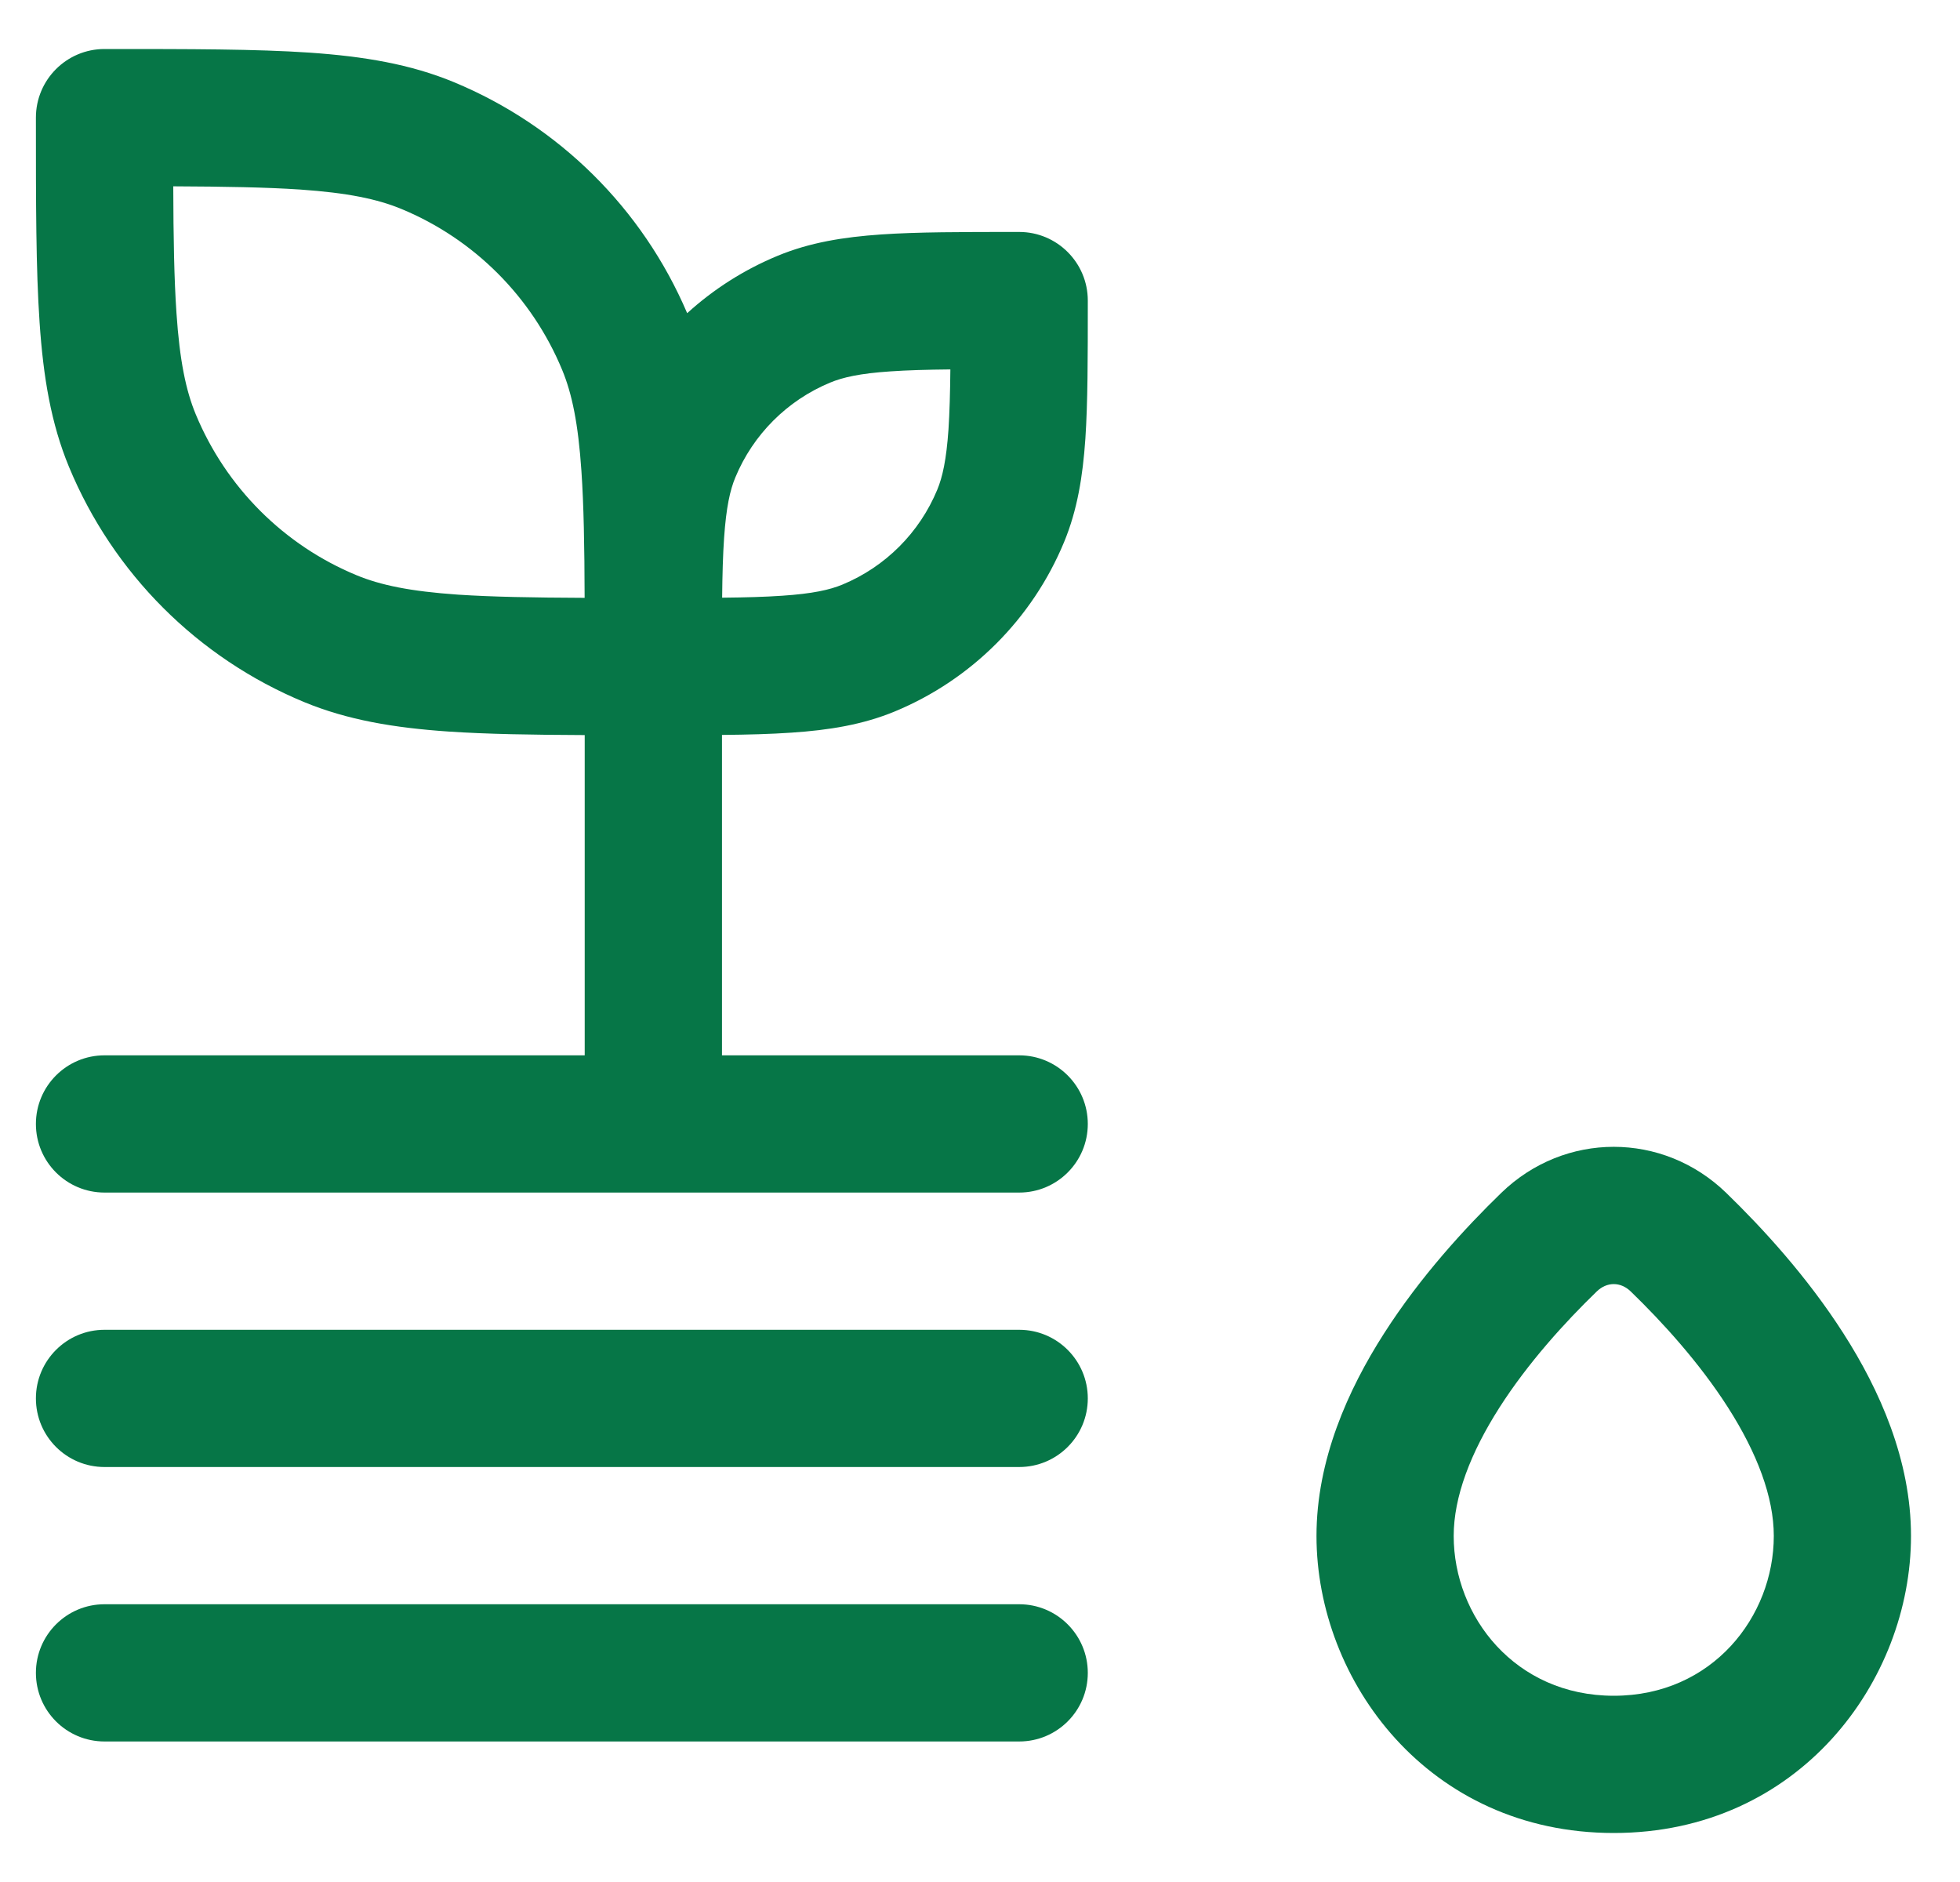 <svg width="25" height="24" viewBox="0 0 25 24" fill="none" xmlns="http://www.w3.org/2000/svg">
<g id="elements">
<g id="Icon">
<path fill-rule="evenodd" clip-rule="evenodd" d="M3.946 0.671C4.642 0.719 5.234 0.818 5.788 1.047C7.128 1.602 8.196 2.66 8.765 3.994C9.101 3.688 9.491 3.439 9.919 3.262C10.329 3.092 10.76 3.023 11.238 2.99C11.702 2.958 12.271 2.958 12.97 2.958H13C13.483 2.958 13.875 3.35 13.875 3.833V3.864C13.875 4.563 13.875 5.131 13.844 5.595C13.811 6.074 13.742 6.504 13.572 6.914C13.167 7.891 12.391 8.667 11.415 9.072C11.004 9.242 10.574 9.311 10.095 9.343C9.834 9.361 9.54 9.369 9.209 9.372V13.458H13C13.483 13.458 13.875 13.85 13.875 14.333C13.875 14.817 13.483 15.208 13 15.208H1.333C0.85 15.208 0.458 14.817 0.458 14.333C0.458 13.85 0.85 13.458 1.333 13.458H7.458V9.374C6.782 9.371 6.21 9.362 5.721 9.329C5.025 9.281 4.433 9.182 3.879 8.953C2.522 8.391 1.443 7.312 0.88 5.954C0.651 5.401 0.552 4.808 0.505 4.113C0.458 3.432 0.458 2.592 0.458 1.532V1.5C0.458 1.017 0.85 0.625 1.333 0.625H1.365C2.426 0.625 3.266 0.625 3.946 0.671ZM2.21 2.376C2.212 3.036 2.221 3.557 2.251 3.994C2.292 4.6 2.371 4.98 2.497 5.284C2.882 6.213 3.62 6.952 4.549 7.336C4.854 7.462 5.233 7.541 5.84 7.583C6.276 7.612 6.797 7.621 7.457 7.624C7.455 6.964 7.446 6.443 7.416 6.006C7.375 5.4 7.296 5.02 7.17 4.716C6.785 3.787 6.047 3.048 5.118 2.664C4.813 2.538 4.434 2.459 3.827 2.417C3.391 2.388 2.87 2.379 2.21 2.376ZM12.122 4.711C12.119 5.011 12.112 5.26 12.098 5.476C12.071 5.865 12.022 6.083 11.955 6.245C11.728 6.793 11.293 7.228 10.745 7.455C10.583 7.522 10.366 7.571 9.976 7.597C9.76 7.612 9.512 7.619 9.211 7.622C9.214 7.322 9.221 7.073 9.236 6.857C9.263 6.468 9.312 6.25 9.379 6.089C9.606 5.541 10.041 5.106 10.589 4.879C10.75 4.812 10.968 4.762 11.357 4.736C11.573 4.721 11.822 4.714 12.122 4.711Z" fill="#067647"/>
<path d="M13 18.708C13.483 18.708 13.875 18.317 13.875 17.833C13.875 17.35 13.483 16.958 13 16.958H1.333C0.85 16.958 0.458 17.35 0.458 17.833C0.458 18.317 0.85 18.708 1.333 18.708H13Z" fill="#067647"/>
<path d="M13.875 21.333C13.875 21.817 13.483 22.208 13 22.208H1.333C0.85 22.208 0.458 21.817 0.458 21.333C0.458 20.85 0.85 20.458 1.333 20.458H13C13.483 20.458 13.875 20.85 13.875 21.333Z" fill="#067647"/>
<path fill-rule="evenodd" clip-rule="evenodd" d="M22.018 15.212C21.21 14.429 19.957 14.429 19.149 15.212C18.691 15.656 18.117 16.279 17.652 17.007C17.193 17.724 16.792 18.619 16.792 19.587C16.792 21.433 18.217 23.375 20.584 23.375C22.95 23.375 24.375 21.433 24.375 19.587C24.375 18.619 23.974 17.724 23.515 17.007C23.05 16.279 22.476 15.656 22.018 15.212ZM20.367 16.469C20.496 16.344 20.671 16.344 20.8 16.469C21.204 16.86 21.676 17.378 22.041 17.949C22.412 18.53 22.625 19.091 22.625 19.587C22.625 20.614 21.842 21.625 20.584 21.625C19.325 21.625 18.542 20.614 18.542 19.587C18.542 19.091 18.755 18.53 19.126 17.949C19.491 17.378 19.963 16.86 20.367 16.469Z" fill="#067647"/>
</g>
</g>
</svg>
